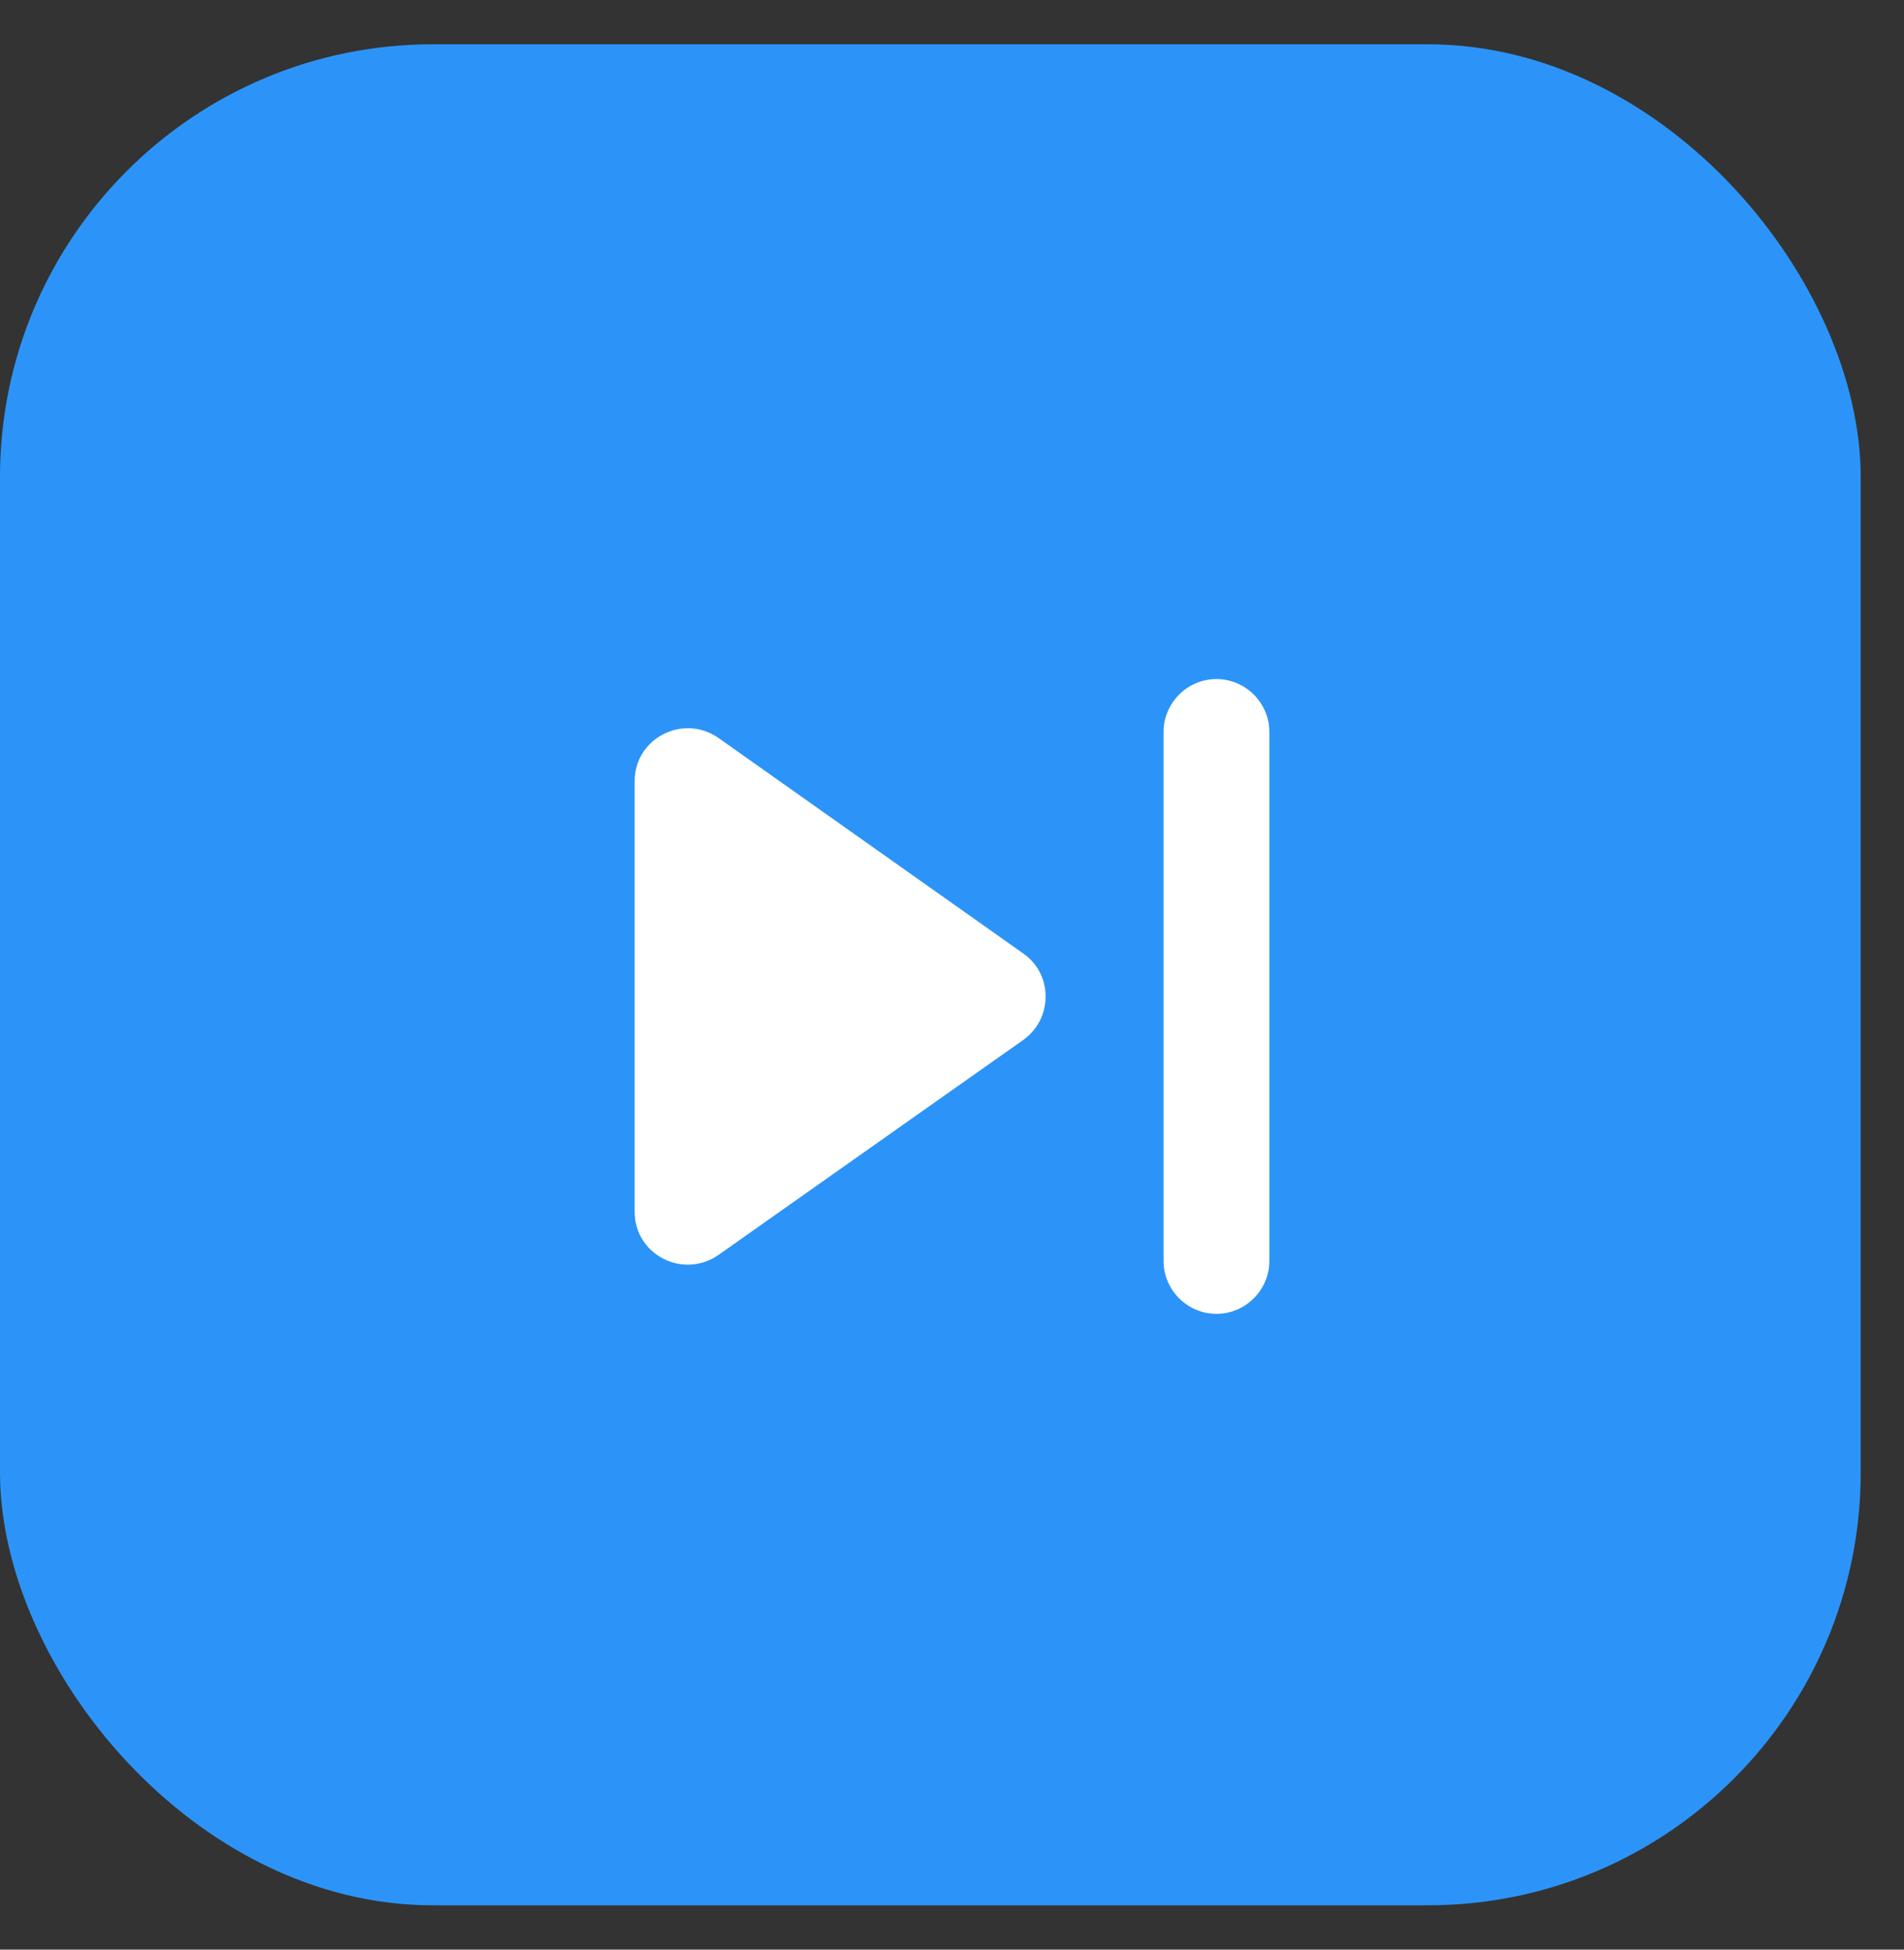 <svg width="42" height="43" viewBox="0 0 42 43" fill="none" xmlns="http://www.w3.org/2000/svg">
<rect x="0" y="0" width="42" height="43" fill="#333333" stroke="none"/>
<rect y="0.977" width="41.045" height="41.045" rx="9.545" fill="#2C94F8"/>
<path d="M15.843 27.682L22.575 22.934C23.228 22.467 23.228 21.487 22.575 21.032L15.843 16.272C15.062 15.736 14 16.284 14 17.229V26.726C14 27.671 15.062 28.219 15.843 27.682ZM25.667 16.144V27.811C25.667 28.452 26.192 28.977 26.833 28.977C27.475 28.977 28 28.452 28 27.811V16.144C28 15.502 27.475 14.977 26.833 14.977C26.192 14.977 25.667 15.502 25.667 16.144Z" fill="white"/>
</svg>

